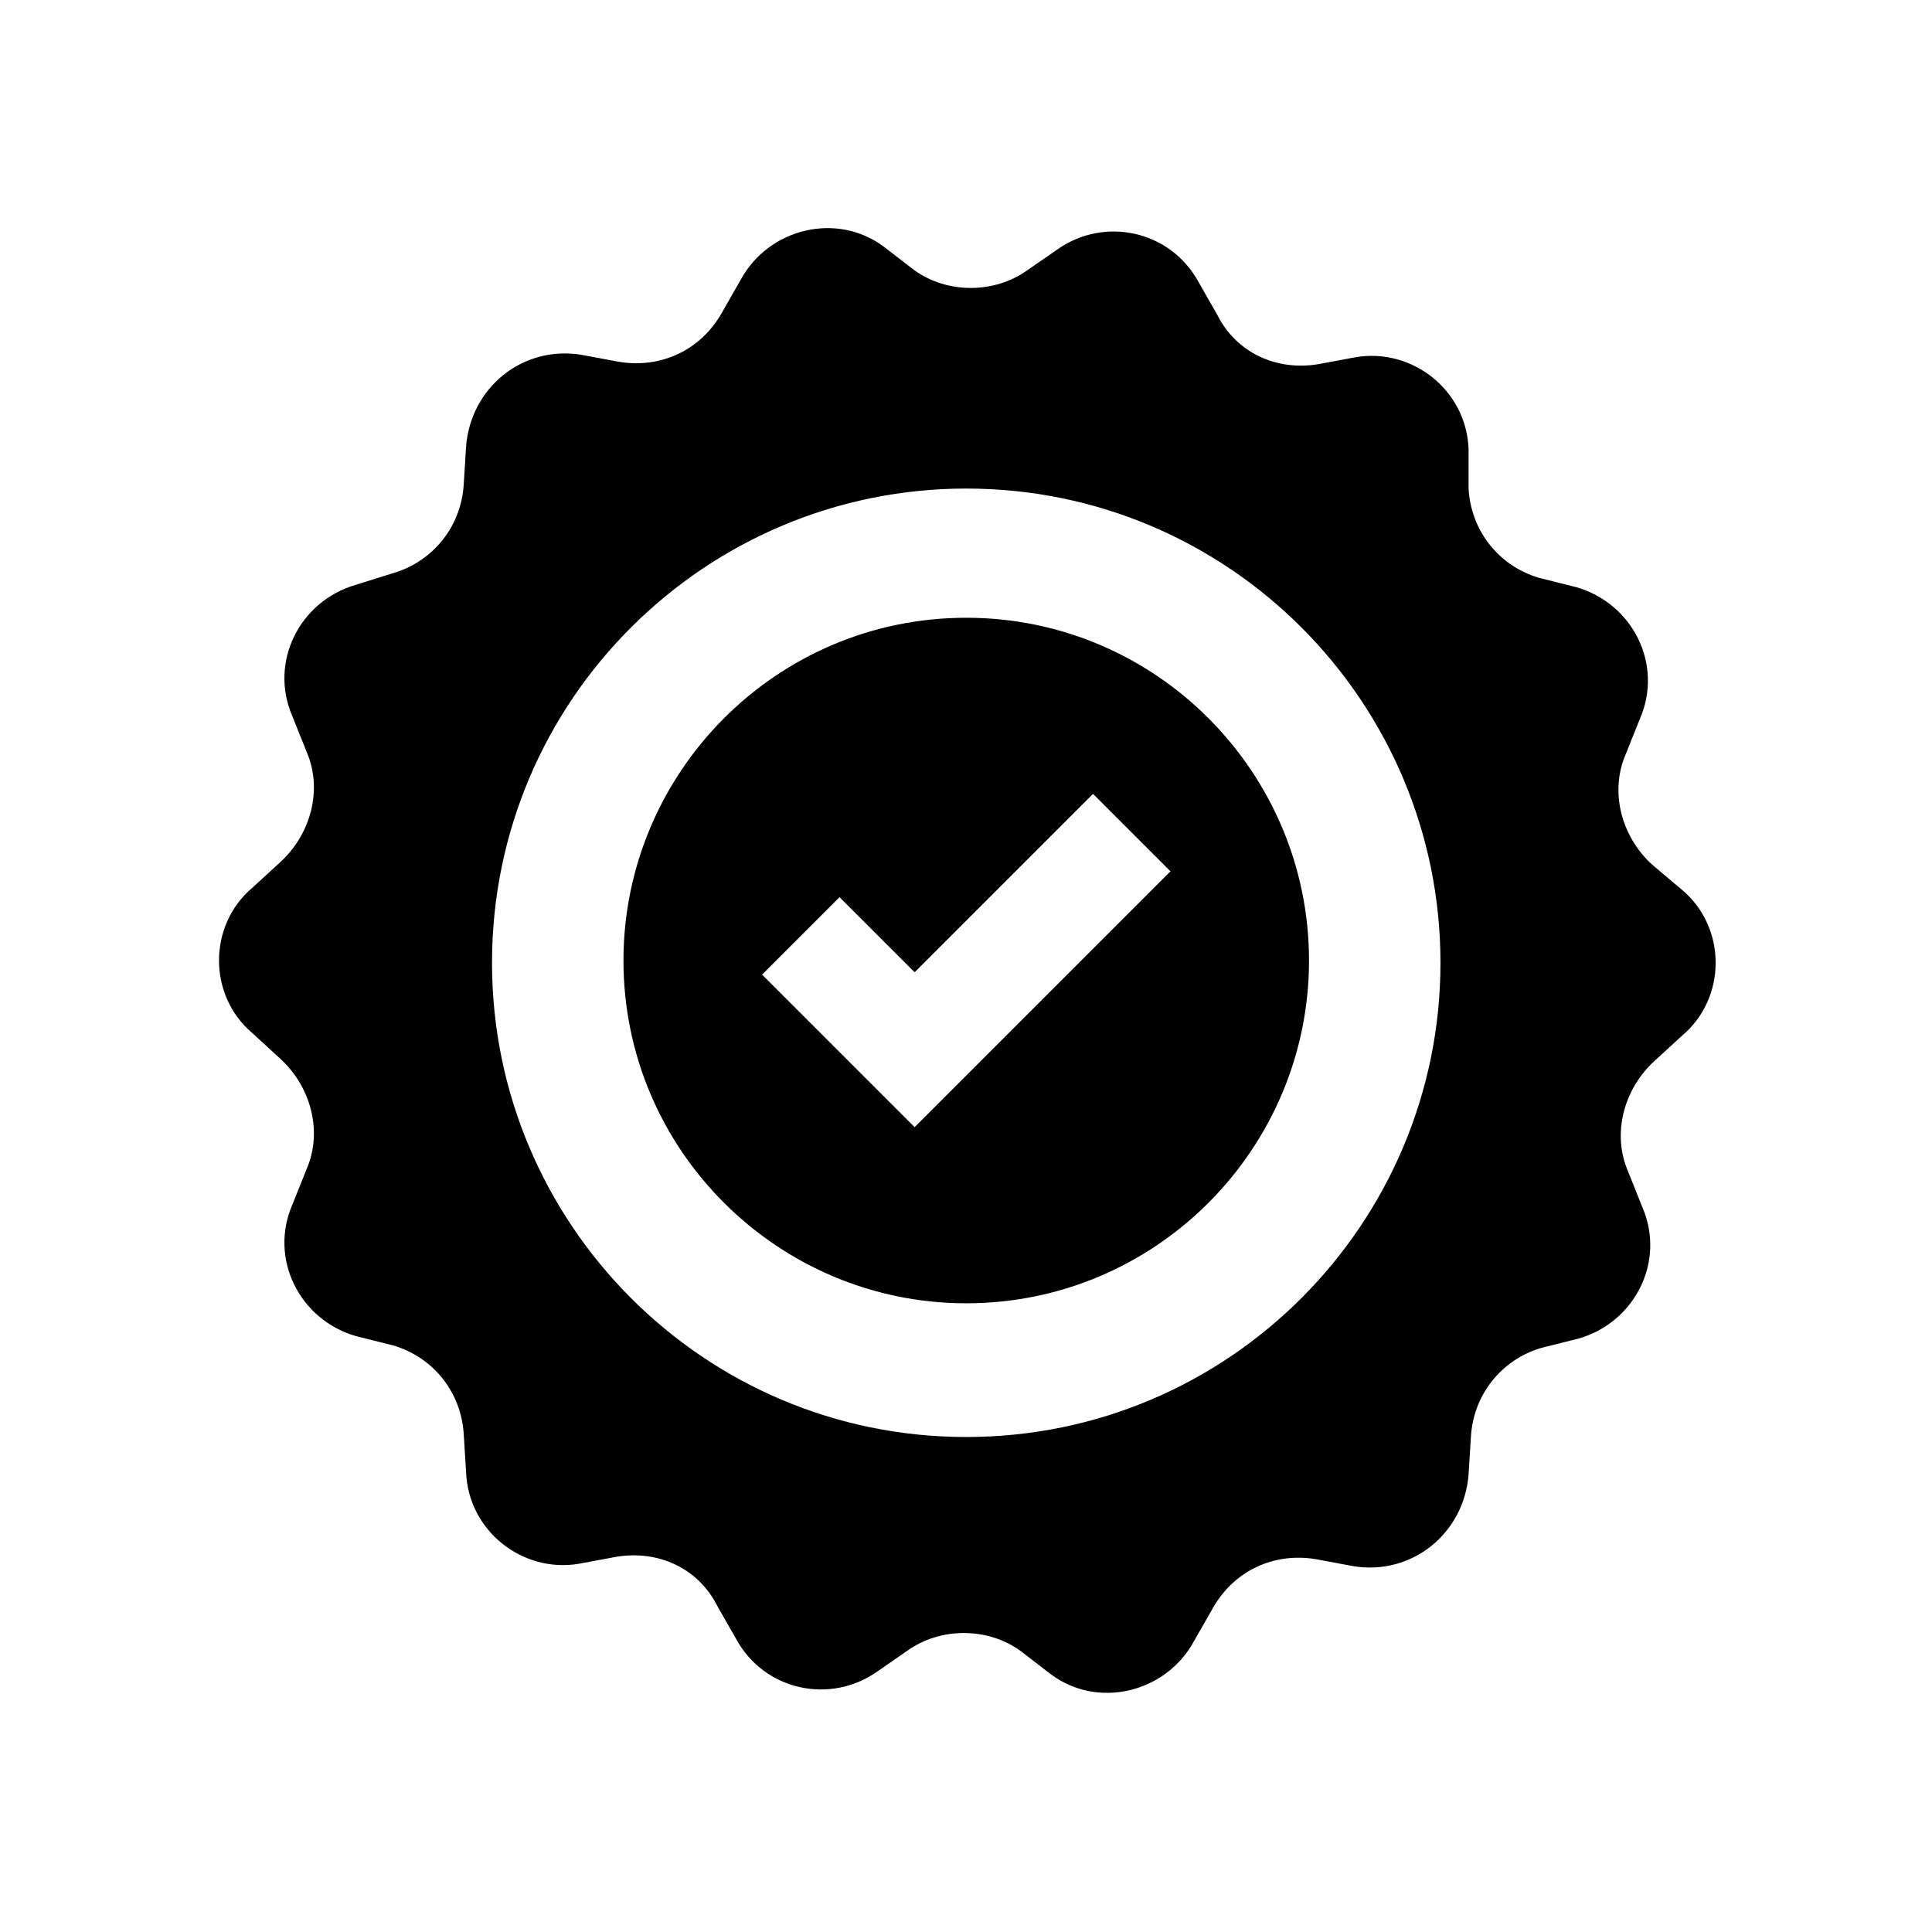 <svg xmlns="http://www.w3.org/2000/svg" fill="none" viewBox="0 0 24 24"><path fill="currentColor" d="m12.003 7.674c-2.362 0-4.258 1.925-4.258 4.258 0 2.362 1.925 4.258 4.258 4.258 2.362 0 4.258-1.925 4.258-4.258 0-2.333-1.895-4.258-4.258-4.258zm.321 5.366-.962.962-.962-.962-.933-.933.962-.962.933.933 2.216-2.216.962.962zm8.194-2.304c-.379-.35-.525-.904-.321-1.371l.175-.437c.292-.671-.087-1.429-.787-1.633l-.467-.117c-.496-.146-.846-.583-.875-1.108v-.496c-.029-.729-.7-1.254-1.4-1.137l-.467.087c-.525.087-1.021-.146-1.254-.612l-.233-.408c-.35-.642-1.167-.817-1.75-.408l-.379.262c-.408.292-.992.292-1.4 0l-.379-.292c-.583-.437-1.429-.233-1.779.408l-.233.408c-.262.467-.758.7-1.283.612l-.467-.087c-.729-.117-1.371.408-1.429 1.137l-.029.467c-.029.525-.379.962-.875 1.108l-.467.146c-.7.204-1.079.962-.787 1.633l.175.437c.204.467.058 1.021-.321 1.371l-.35.321c-.554.467-.554 1.341 0 1.808l.35.321c.379.35.525.904.321 1.371l-.175.437c-.292.671.087 1.429.787 1.633l.467.117c.496.146.846.583.875 1.108l.029.467c.029.729.7 1.254 1.4 1.137l.467-.087c.525-.087 1.021.146 1.254.612l.233.408c.35.642 1.166.817 1.75.408l.379-.262c.408-.292.992-.292 1.4 0l.379.292c.583.437 1.429.233 1.779-.408l.233-.408c.262-.467.758-.7 1.283-.612l.467.087c.729.117 1.371-.408 1.429-1.137l.029-.467c.029-.525.379-.962.875-1.108l.467-.117c.7-.204 1.079-.962.787-1.633l-.175-.438c-.204-.467-.058-1.021.321-1.371l.35-.321c.554-.467.554-1.341 0-1.808zm-8.515 7.115c-3.266 0-5.891-2.654-5.891-5.891 0-3.266 2.654-5.891 5.891-5.891 3.266 0 5.891 2.654 5.891 5.891 0 3.237-2.625 5.891-5.891 5.891z"/></svg>